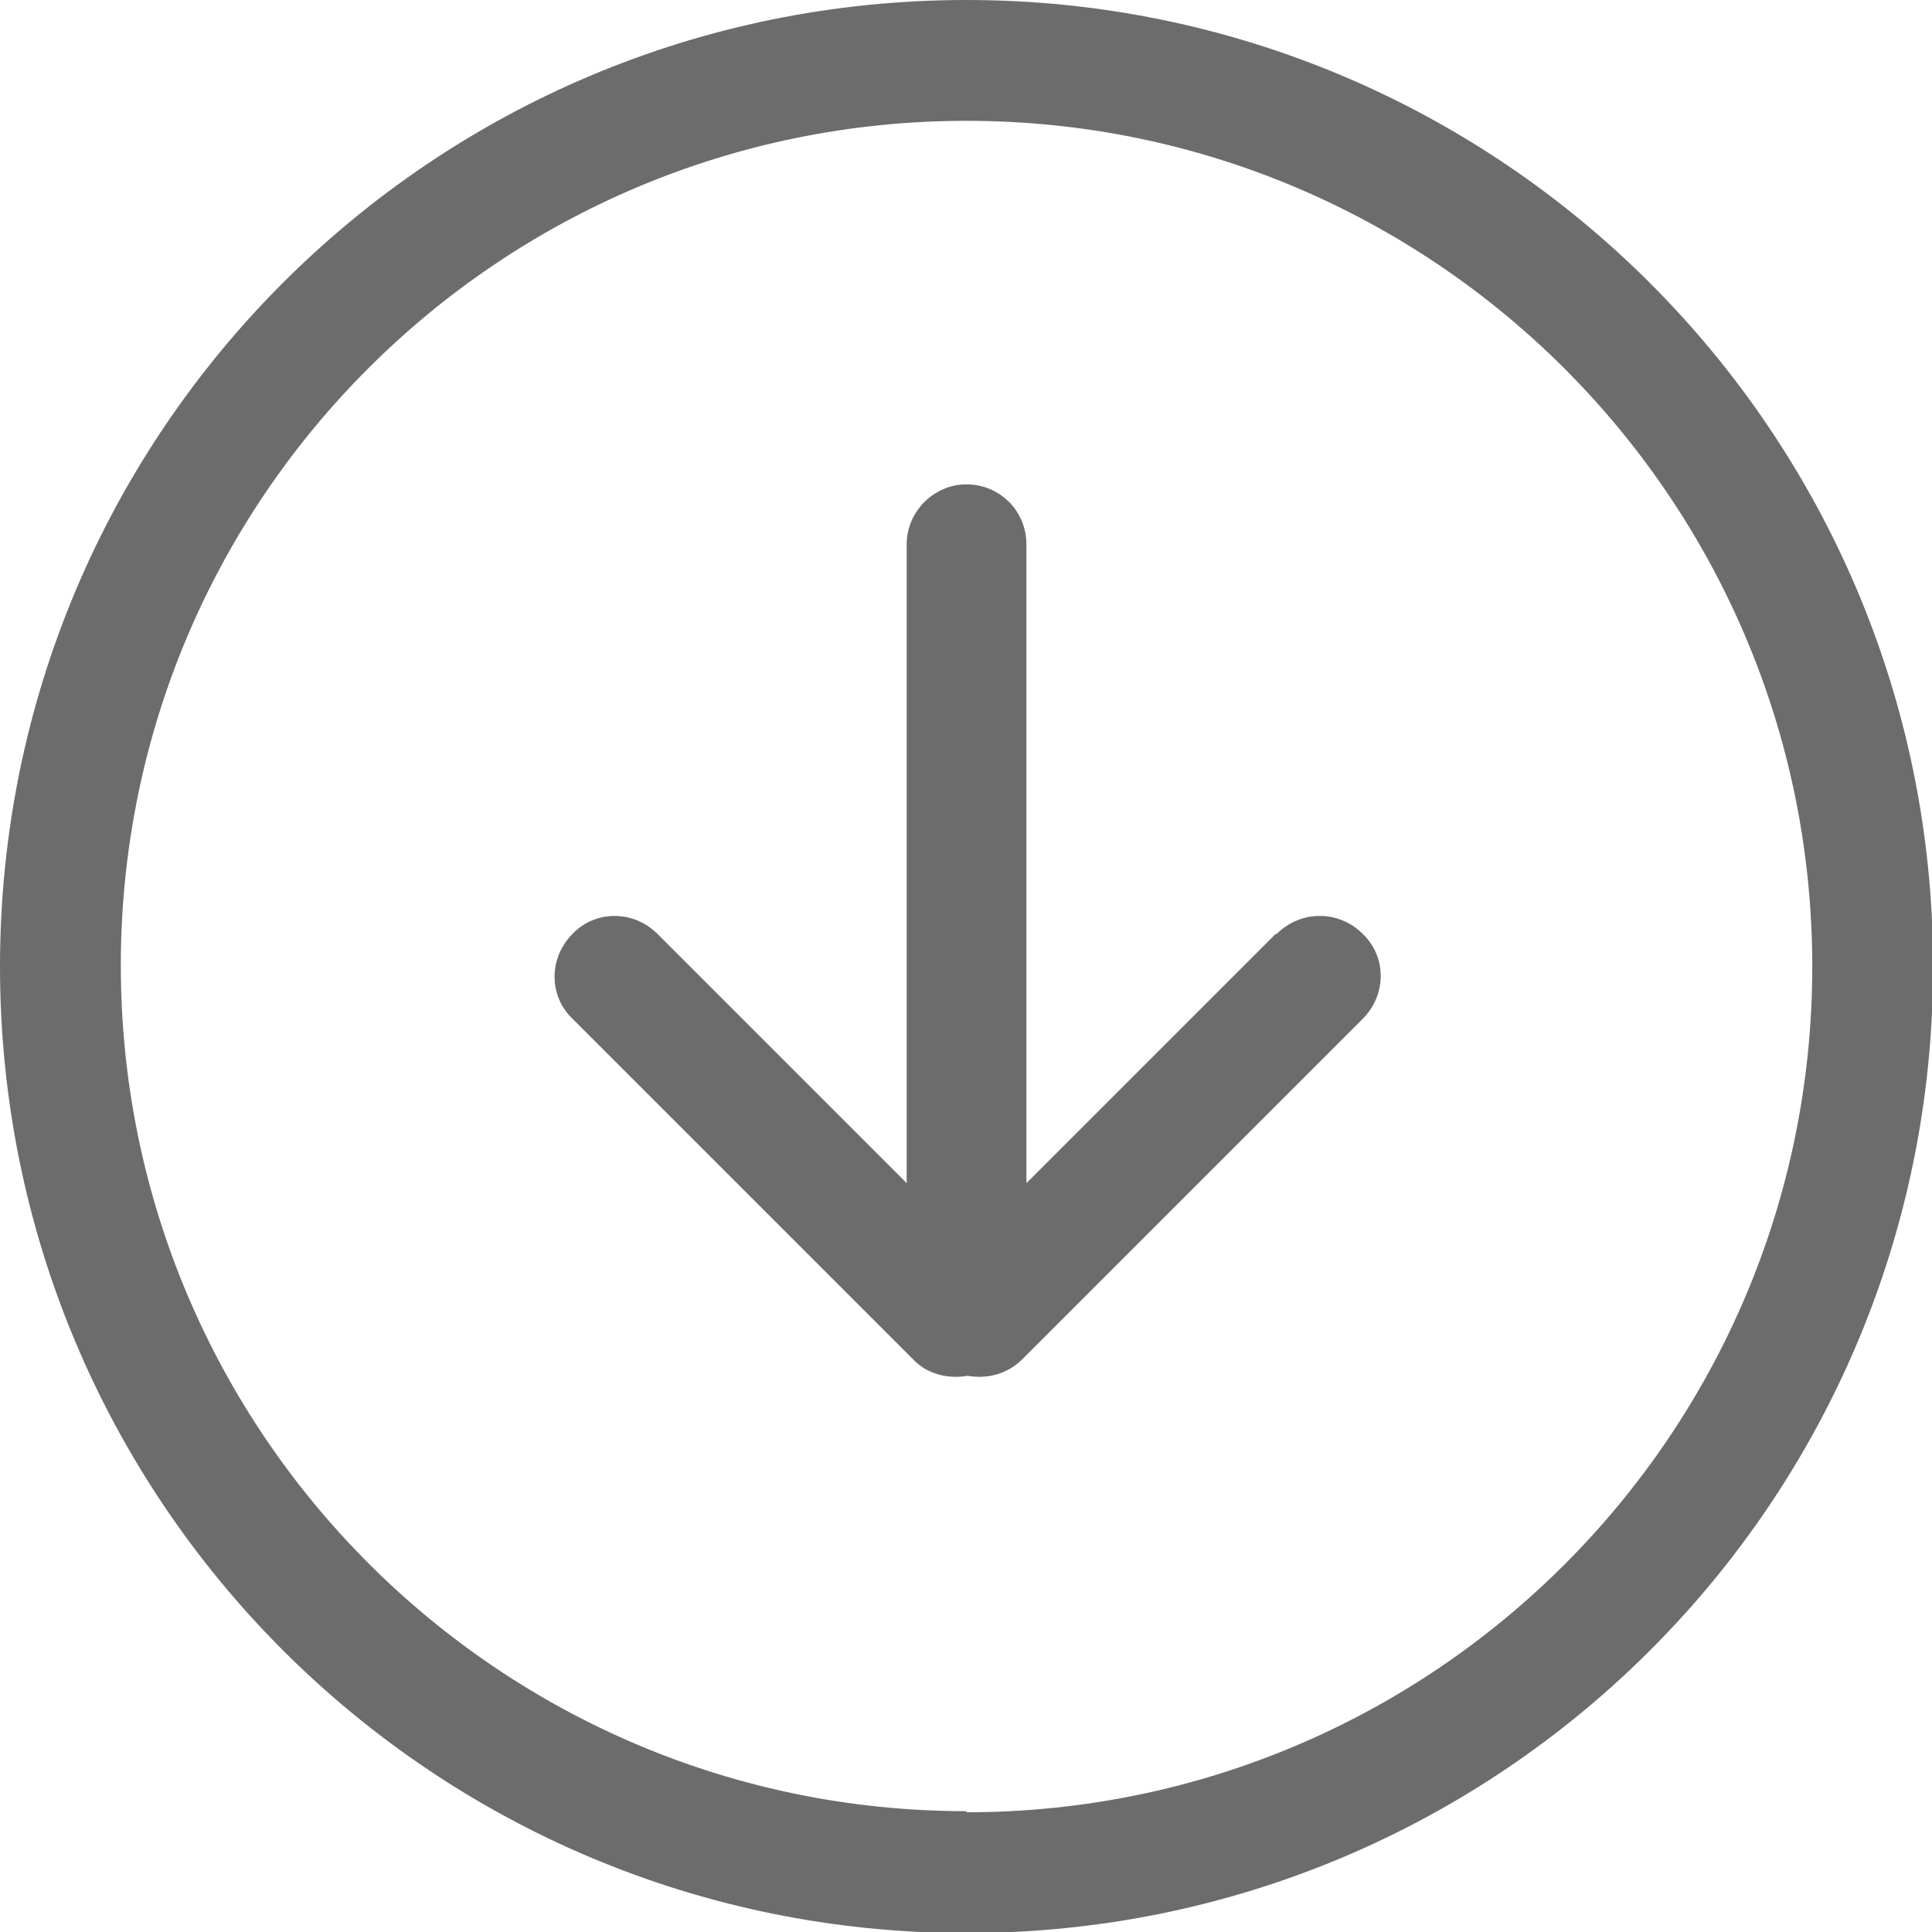 <?xml version="1.0" encoding="UTF-8"?>
<svg id="Layer_2" data-name="Layer 2" xmlns="http://www.w3.org/2000/svg" viewBox="0 0 17.75 17.75">
  <defs>
    <style>
      .cls-1 {
        fill: #6d6c6d;
        stroke-width: 0px;
      }
    </style>
  </defs>
  <g id="Layer_1-2" data-name="Layer 1">
    <g id="_7" data-name="7">
      <path class="cls-1" d="m11.72,8.58l-2.29,2.29v-5.87c0-.31-.25-.55-.55-.55s-.55.25-.55.55v5.87l-2.29-2.29c-.22-.22-.57-.22-.78,0-.22.22-.22.57,0,.78l3.14,3.14c.13.13.32.17.49.14.17.03.35-.01.49-.14l3.14-3.14c.22-.22.22-.57,0-.78-.22-.22-.57-.22-.79,0ZM8.88,0C3.97,0,0,3.97,0,8.88s3.97,8.88,8.88,8.88,8.88-3.97,8.88-8.88S13.78,0,8.88,0Zm0,16.64c-4.29,0-7.77-3.48-7.77-7.77S4.59,1.11,8.88,1.11s7.77,3.48,7.77,7.77-3.48,7.77-7.77,7.77Z"/>
    </g>
  </g>
</svg>